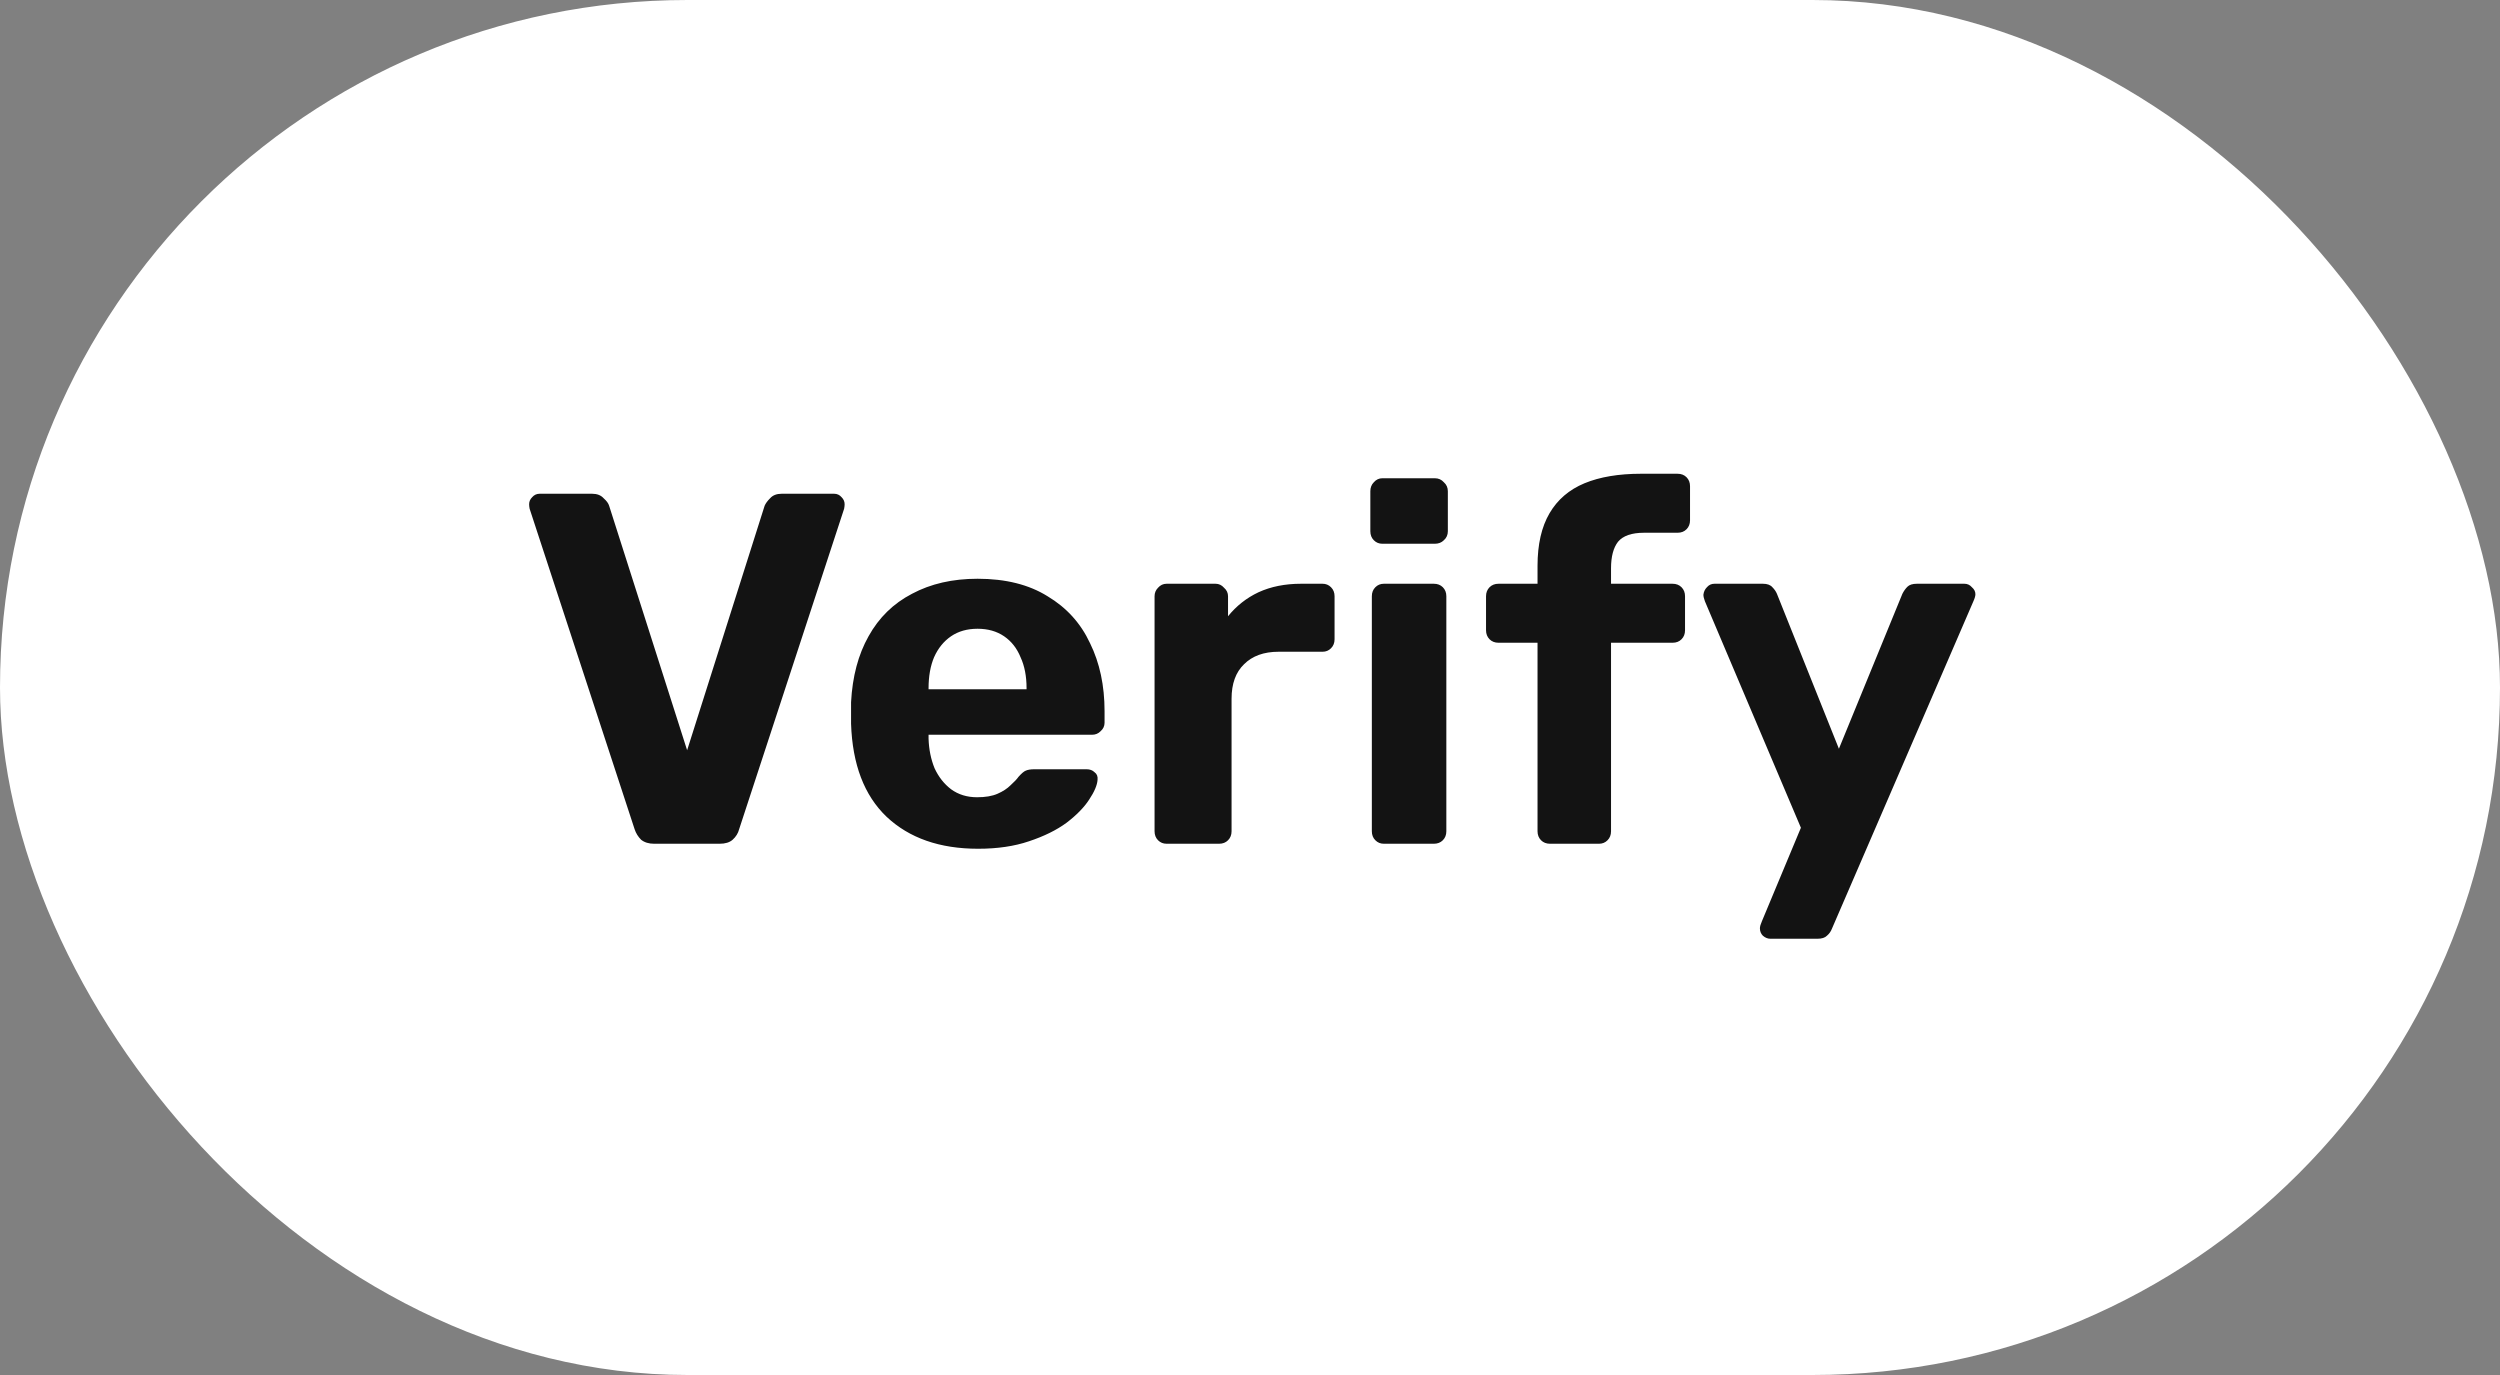 <svg width="80" height="44" viewBox="0 0 80 44" fill="none" xmlns="http://www.w3.org/2000/svg">
<rect x="0" y="0" width="80" height="44" fill="#808080" stroke="none"/>
<rect width="80" height="44" rx="22" fill="white"/>
<path d="M20.932 27C20.761 27 20.622 26.957 20.516 26.872C20.42 26.776 20.35 26.664 20.308 26.536L16.948 16.28C16.937 16.227 16.932 16.179 16.932 16.136C16.932 16.051 16.964 15.976 17.028 15.912C17.092 15.837 17.172 15.8 17.268 15.8H18.948C19.108 15.8 19.23 15.848 19.316 15.944C19.412 16.029 19.47 16.109 19.492 16.184L21.988 24.008L24.468 16.184C24.5 16.109 24.558 16.029 24.644 15.944C24.729 15.848 24.852 15.8 25.012 15.8H26.692C26.788 15.8 26.868 15.837 26.932 15.912C26.996 15.976 27.028 16.051 27.028 16.136C27.028 16.179 27.022 16.227 27.012 16.28L23.652 26.536C23.62 26.664 23.55 26.776 23.444 26.872C23.348 26.957 23.209 27 23.028 27H20.932ZM31.298 27.16C30.072 27.16 29.096 26.819 28.37 26.136C27.655 25.453 27.277 24.461 27.234 23.16C27.234 23.075 27.234 22.963 27.234 22.824C27.234 22.675 27.234 22.557 27.234 22.472C27.277 21.651 27.463 20.947 27.794 20.36C28.125 19.763 28.589 19.309 29.186 19C29.784 18.68 30.482 18.52 31.282 18.52C32.178 18.52 32.925 18.707 33.522 19.08C34.13 19.443 34.584 19.944 34.882 20.584C35.191 21.213 35.346 21.939 35.346 22.76V23.128C35.346 23.235 35.303 23.325 35.218 23.4C35.144 23.475 35.053 23.512 34.946 23.512H29.714C29.714 23.523 29.714 23.544 29.714 23.576C29.714 23.597 29.714 23.619 29.714 23.64C29.725 23.981 29.789 24.296 29.906 24.584C30.034 24.861 30.21 25.085 30.434 25.256C30.669 25.427 30.946 25.512 31.266 25.512C31.533 25.512 31.752 25.475 31.922 25.4C32.093 25.325 32.231 25.235 32.338 25.128C32.456 25.021 32.541 24.931 32.594 24.856C32.69 24.749 32.765 24.685 32.818 24.664C32.882 24.632 32.978 24.616 33.106 24.616H34.77C34.877 24.616 34.962 24.648 35.026 24.712C35.101 24.765 35.133 24.845 35.122 24.952C35.111 25.123 35.021 25.336 34.85 25.592C34.69 25.837 34.45 26.083 34.13 26.328C33.81 26.563 33.41 26.76 32.93 26.92C32.461 27.08 31.917 27.16 31.298 27.16ZM29.714 22.056H32.85V22.024C32.85 21.64 32.786 21.309 32.658 21.032C32.541 20.744 32.365 20.52 32.13 20.36C31.895 20.2 31.613 20.12 31.282 20.12C30.951 20.12 30.669 20.2 30.434 20.36C30.2 20.52 30.018 20.744 29.89 21.032C29.773 21.309 29.714 21.64 29.714 22.024V22.056ZM37.33 27C37.223 27 37.132 26.963 37.057 26.888C36.983 26.813 36.946 26.717 36.946 26.6V19.08C36.946 18.973 36.983 18.883 37.057 18.808C37.132 18.723 37.223 18.68 37.33 18.68H38.898C39.004 18.68 39.095 18.723 39.169 18.808C39.255 18.883 39.297 18.973 39.297 19.08V19.72C39.564 19.389 39.889 19.133 40.273 18.952C40.668 18.771 41.121 18.68 41.633 18.68H42.322C42.428 18.68 42.519 18.717 42.593 18.792C42.668 18.867 42.706 18.963 42.706 19.08V20.456C42.706 20.573 42.668 20.669 42.593 20.744C42.519 20.819 42.428 20.856 42.322 20.856H40.913C40.444 20.856 40.076 20.989 39.809 21.256C39.543 21.512 39.41 21.88 39.41 22.36V26.6C39.41 26.717 39.372 26.813 39.297 26.888C39.223 26.963 39.127 27 39.01 27H37.33ZM44.283 27C44.176 27 44.085 26.963 44.011 26.888C43.936 26.813 43.899 26.717 43.899 26.6V19.08C43.899 18.963 43.936 18.867 44.011 18.792C44.085 18.717 44.176 18.68 44.283 18.68H45.883C46 18.68 46.096 18.717 46.171 18.792C46.245 18.867 46.283 18.963 46.283 19.08V26.6C46.283 26.717 46.245 26.813 46.171 26.888C46.096 26.963 46 27 45.883 27H44.283ZM44.235 17.4C44.128 17.4 44.037 17.363 43.963 17.288C43.888 17.213 43.851 17.117 43.851 17V15.72C43.851 15.603 43.888 15.507 43.963 15.432C44.037 15.347 44.128 15.304 44.235 15.304H45.915C46.032 15.304 46.128 15.347 46.203 15.432C46.288 15.507 46.331 15.603 46.331 15.72V17C46.331 17.117 46.288 17.213 46.203 17.288C46.128 17.363 46.032 17.4 45.915 17.4H44.235ZM49.601 27C49.484 27 49.388 26.963 49.313 26.888C49.239 26.813 49.201 26.717 49.201 26.6V20.568H47.953C47.836 20.568 47.74 20.531 47.665 20.456C47.591 20.381 47.553 20.285 47.553 20.168V19.08C47.553 18.963 47.591 18.867 47.665 18.792C47.74 18.717 47.836 18.68 47.953 18.68H49.201V18.104C49.201 17.421 49.329 16.861 49.585 16.424C49.841 15.987 50.215 15.667 50.705 15.464C51.196 15.261 51.799 15.16 52.513 15.16H53.681C53.799 15.16 53.895 15.197 53.969 15.272C54.044 15.347 54.081 15.443 54.081 15.56V16.648C54.081 16.765 54.044 16.861 53.969 16.936C53.895 17.011 53.799 17.048 53.681 17.048H52.609C52.215 17.048 51.937 17.144 51.777 17.336C51.628 17.528 51.553 17.811 51.553 18.184V18.68H53.521C53.639 18.68 53.735 18.717 53.809 18.792C53.884 18.867 53.921 18.963 53.921 19.08V20.168C53.921 20.285 53.884 20.381 53.809 20.456C53.735 20.531 53.639 20.568 53.521 20.568H51.553V26.6C51.553 26.717 51.516 26.813 51.441 26.888C51.367 26.963 51.276 27 51.169 27H49.601ZM56.653 30.04C56.568 30.04 56.488 30.008 56.413 29.944C56.349 29.88 56.317 29.8 56.317 29.704C56.317 29.683 56.322 29.651 56.333 29.608C56.344 29.576 56.36 29.533 56.381 29.48L57.629 26.488L54.557 19.24C54.525 19.155 54.509 19.085 54.509 19.032C54.52 18.936 54.557 18.856 54.621 18.792C54.685 18.717 54.765 18.68 54.861 18.68H56.413C56.552 18.68 56.653 18.717 56.717 18.792C56.781 18.856 56.829 18.925 56.861 19L58.845 23.96L60.877 19C60.92 18.915 60.973 18.84 61.037 18.776C61.101 18.712 61.202 18.68 61.341 18.68H62.861C62.957 18.68 63.037 18.717 63.101 18.792C63.176 18.856 63.213 18.931 63.213 19.016C63.213 19.069 63.192 19.144 63.149 19.24L58.621 29.72C58.589 29.805 58.536 29.88 58.461 29.944C58.397 30.008 58.296 30.04 58.157 30.04H56.653Z" fill="#131313"/>
</svg>

